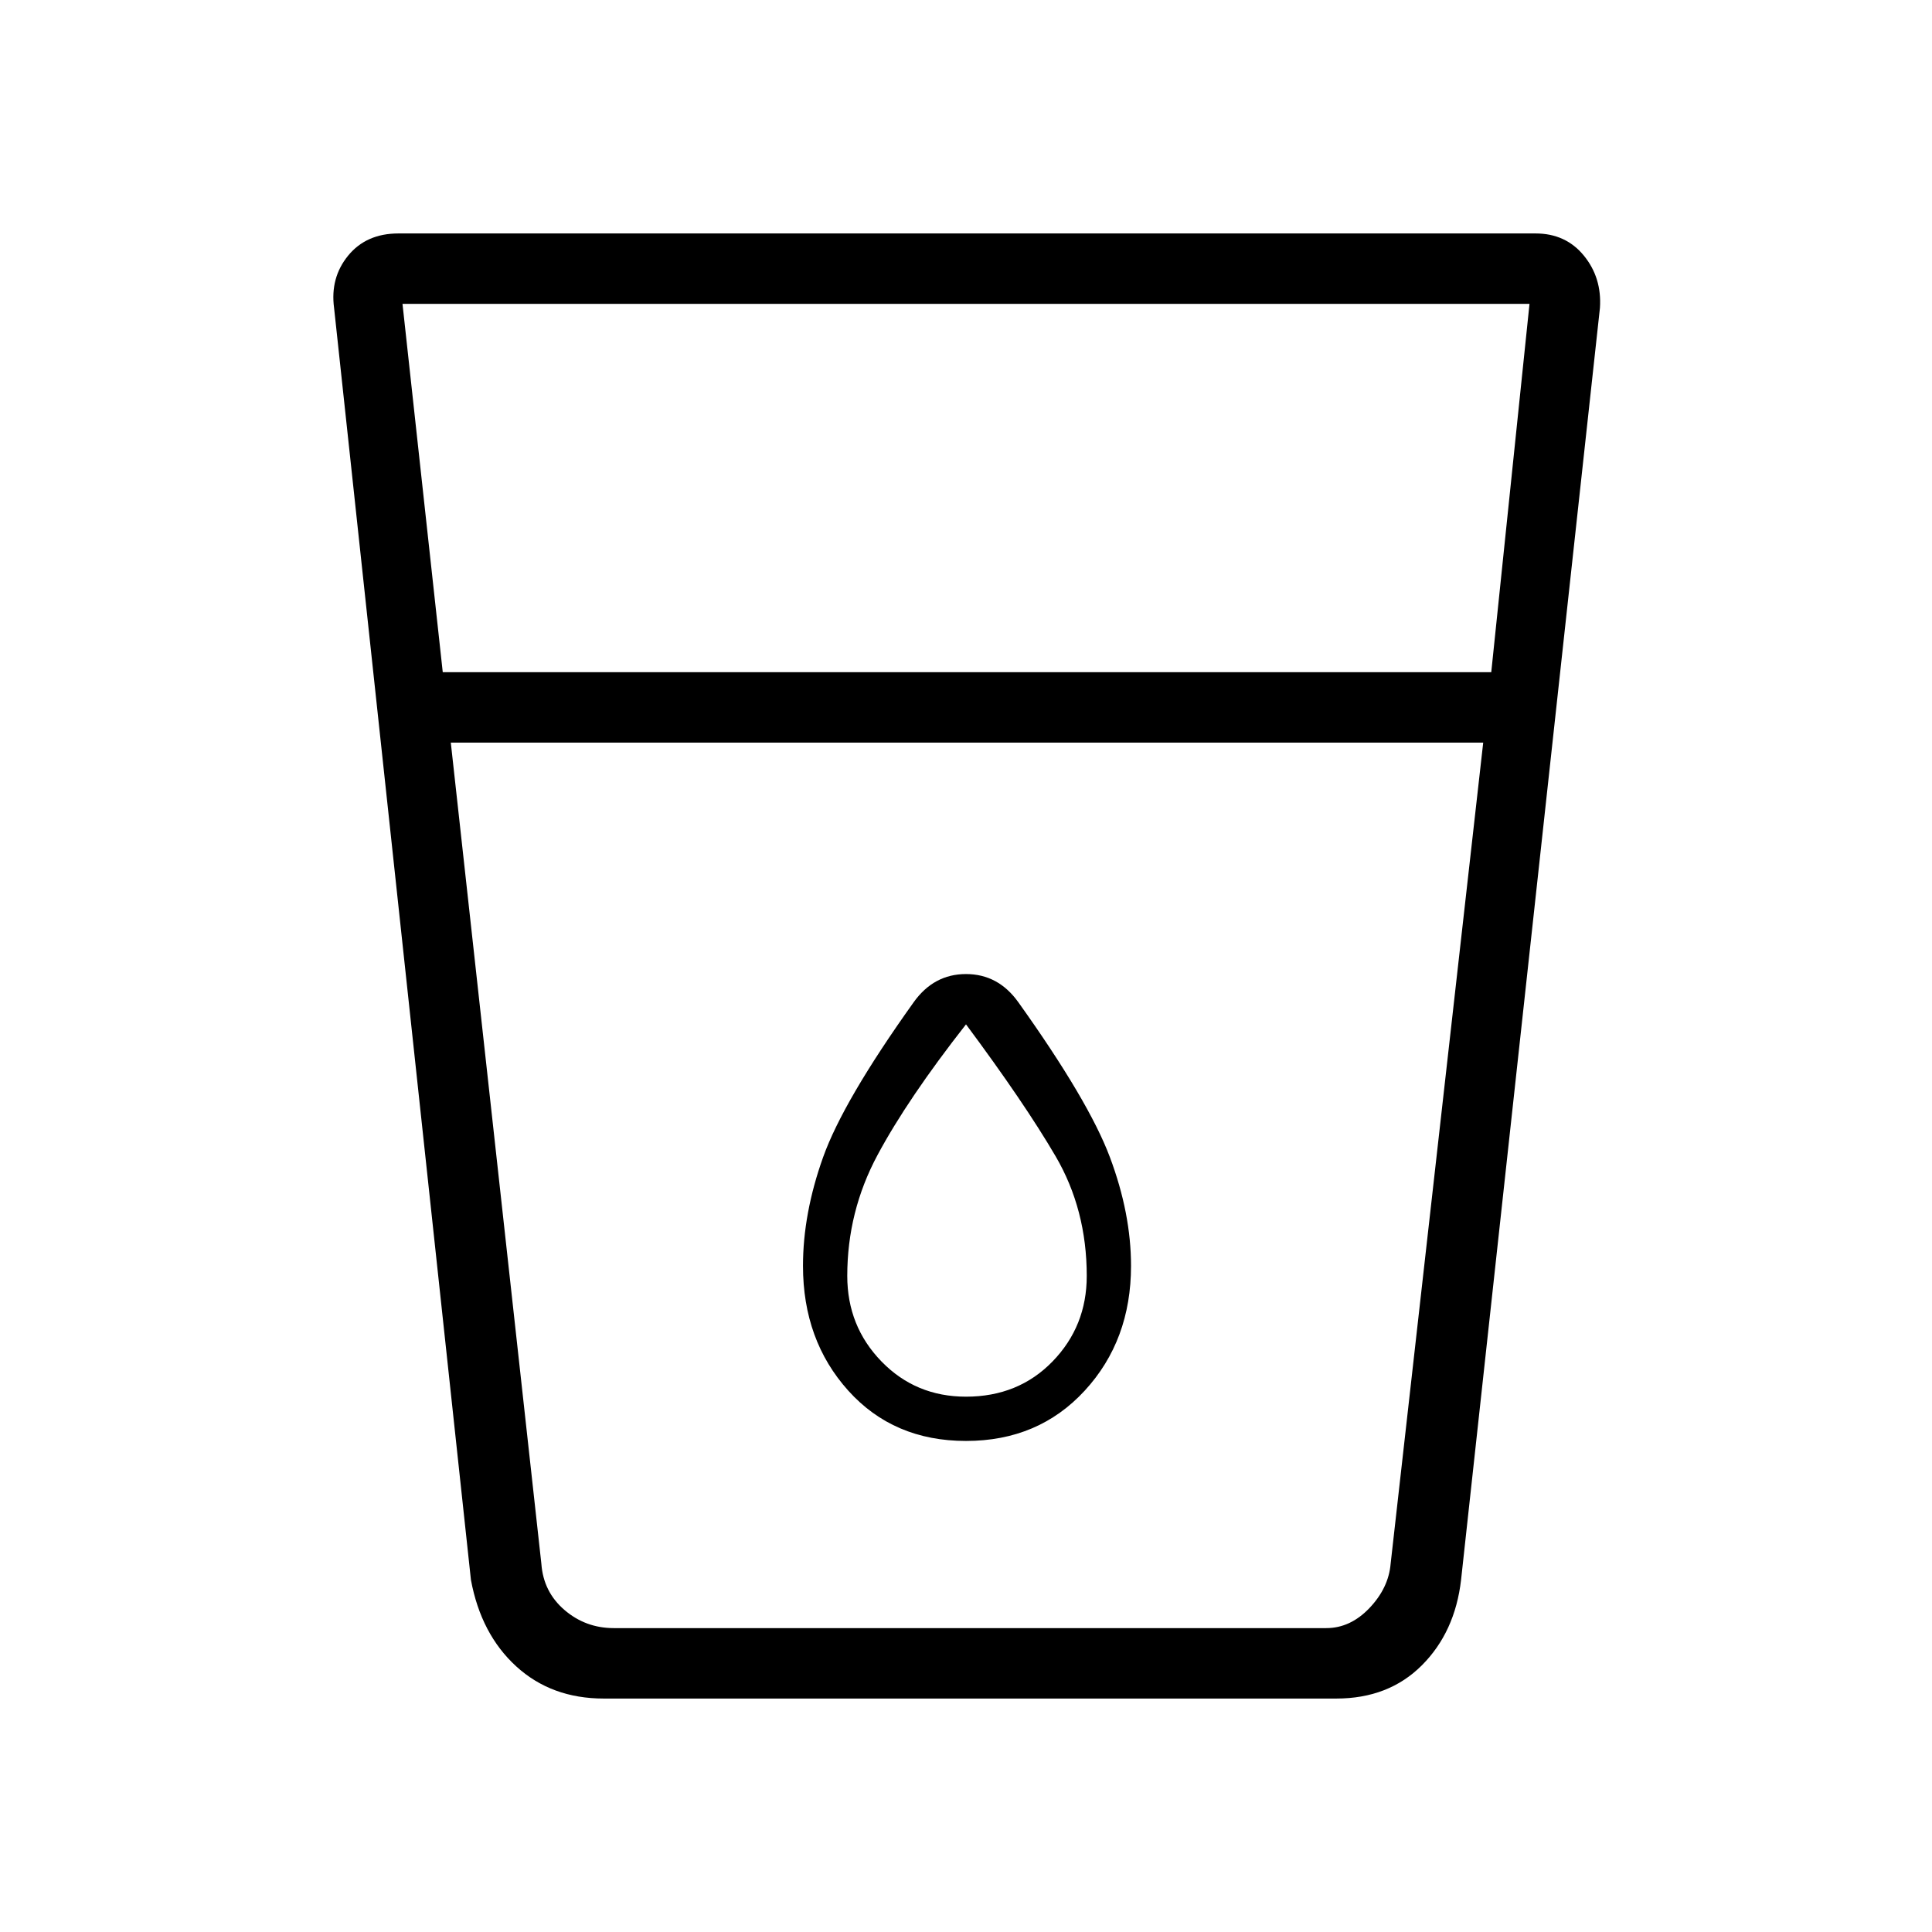 <svg xmlns="http://www.w3.org/2000/svg" height="48" width="48"><path d="M15 42.2Q13.7 42.2 12.825 41.4Q11.95 40.6 11.7 39.25L8.3 7.65Q8.2 6.9 8.65 6.35Q9.1 5.8 9.9 5.8H38.15Q38.9 5.8 39.35 6.35Q39.8 6.9 39.75 7.65L36.3 39.25Q36.15 40.55 35.325 41.375Q34.5 42.2 33.2 42.2ZM11.2 18.45 13.45 38.85Q13.5 39.55 14.025 40Q14.55 40.45 15.25 40.45H32.95Q33.55 40.45 34.025 39.95Q34.5 39.45 34.55 38.85L36.85 18.45ZM11 16.7H37.05L38 7.55H10ZM24 35.8Q25.8 35.8 26.95 34.55Q28.1 33.3 28.1 31.45Q28.1 30.15 27.575 28.75Q27.05 27.35 25.3 24.9Q24.8 24.2 24 24.2Q23.2 24.2 22.7 24.9Q20.95 27.35 20.45 28.75Q19.95 30.15 19.95 31.45Q19.95 33.3 21.075 34.55Q22.2 35.8 24 35.8ZM36.85 18.45H11.2Q11.2 18.45 11.2 18.45Q11.2 18.45 11.2 18.45H36.85Q36.85 18.45 36.85 18.45Q36.85 18.45 36.85 18.45ZM24 34.7Q22.75 34.7 21.9 33.825Q21.05 32.95 21.05 31.7Q21.05 30.1 21.8 28.7Q22.55 27.3 24 25.45Q25.45 27.4 26.225 28.725Q27 30.05 27 31.7Q27 32.95 26.15 33.825Q25.3 34.7 24 34.7Z"/></svg>
